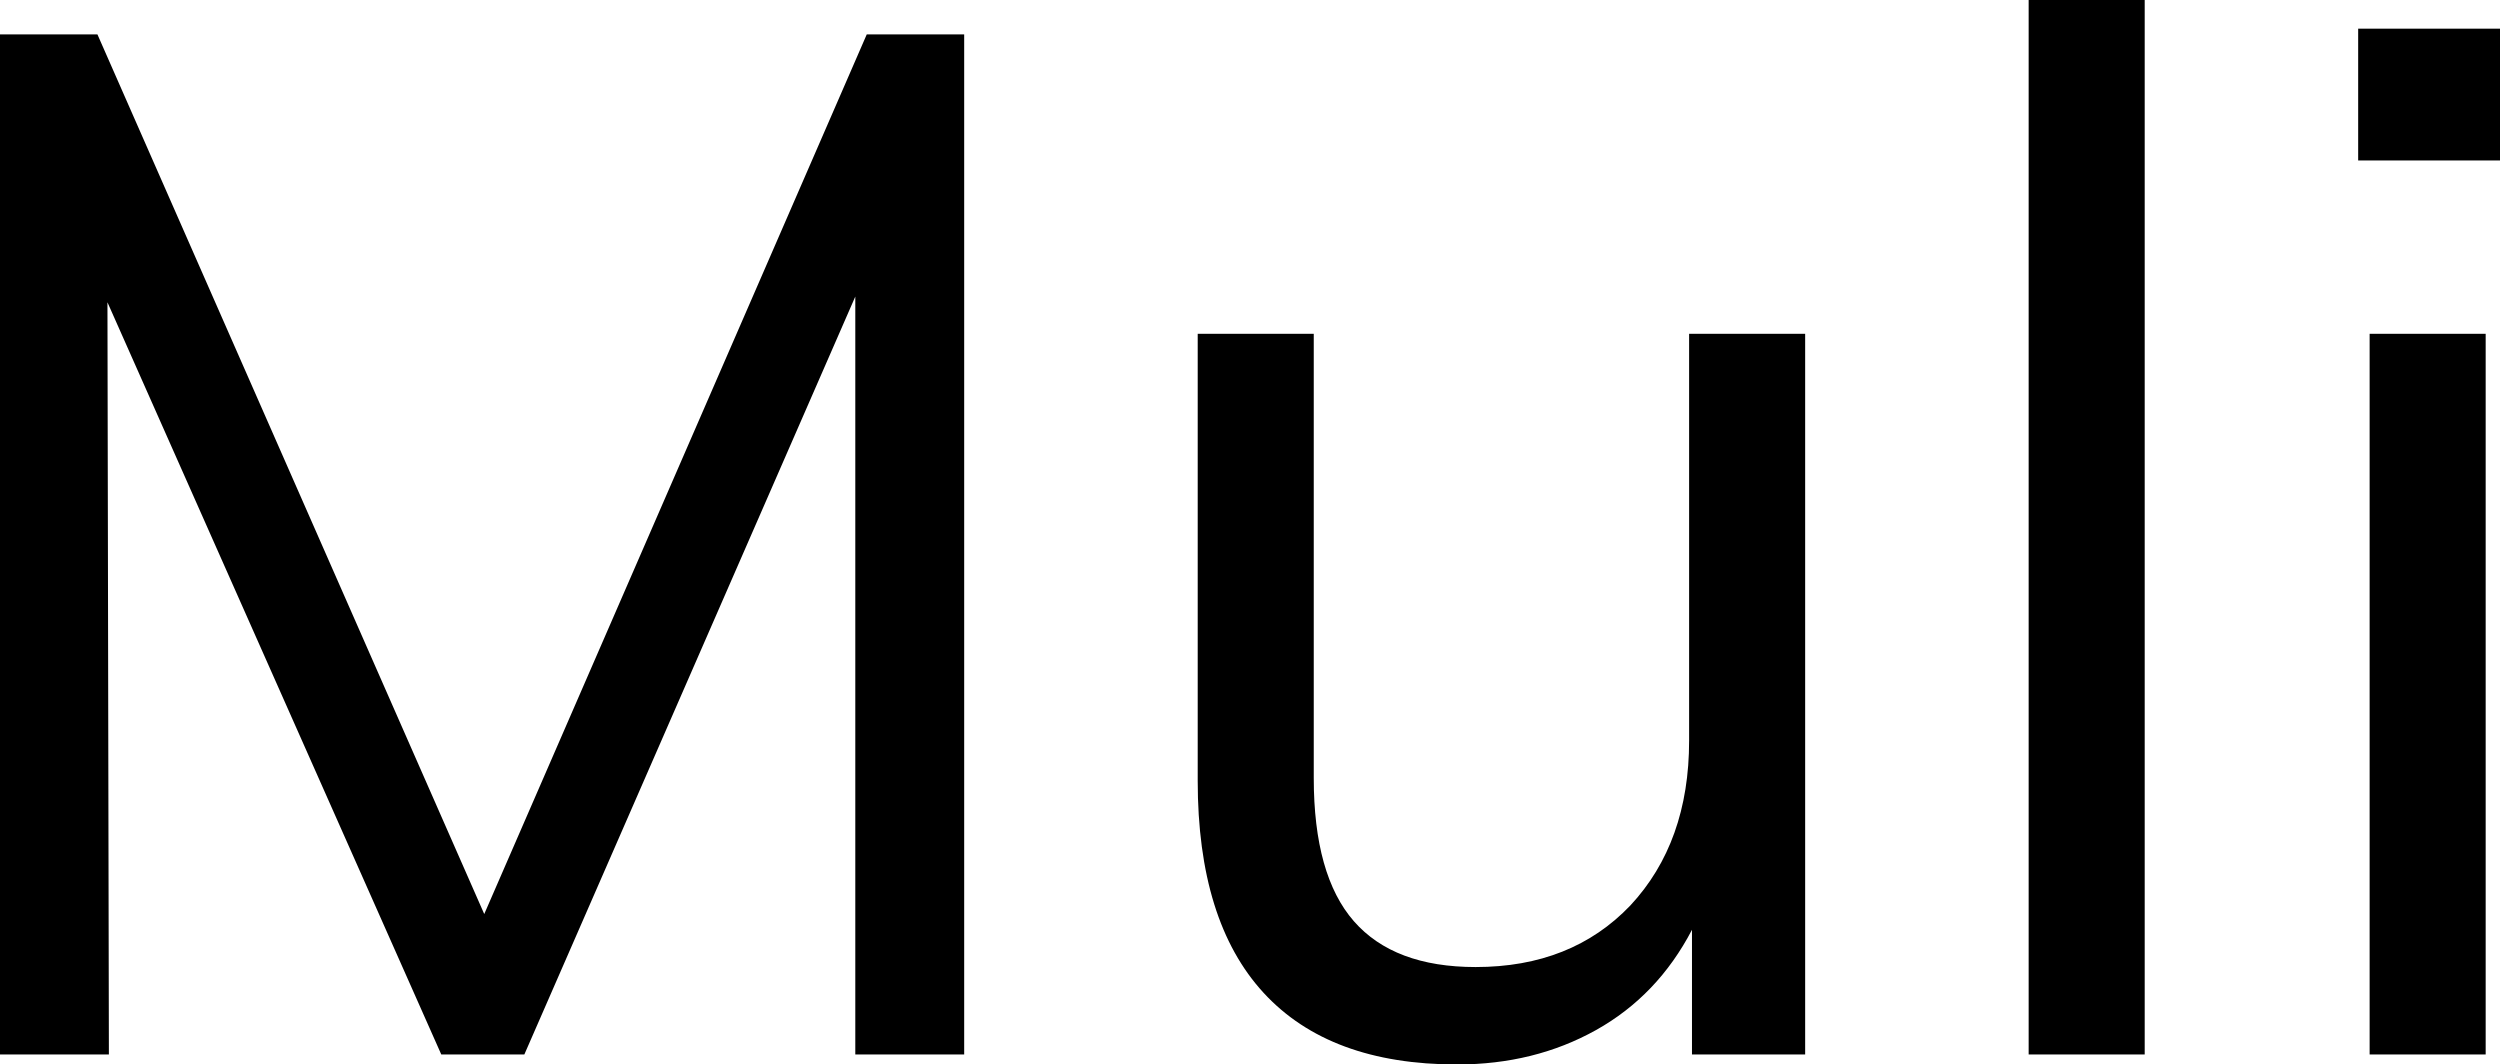 <svg xmlns="http://www.w3.org/2000/svg" viewBox="0.88 -7.36 17.45 7.43"><path d="M4.26-0.98L6.93-7.12L7.61-7.12L7.61 0L6.85 0L6.85-5.29L4.54 0L3.96 0L1.63-5.25L1.64 0L0.88 0L0.88-7.12L1.56-7.12L4.26-0.98ZM12.67-5.03L13.48-5.03L13.48 0L12.69 0L12.69-0.87Q12.45-0.41 12.02-0.17Q11.59 0.07 11.05 0.07L11.05 0.07Q10.16 0.07 9.70-0.43Q9.24-0.93 9.24-1.91L9.24-1.91L9.24-5.03L10.05-5.03L10.05-1.93Q10.05-1.25 10.33-0.93Q10.61-0.61 11.18-0.61L11.18-0.61Q11.85-0.61 12.26-1.04Q12.67-1.48 12.67-2.19L12.67-2.19L12.67-5.03ZM15.85 0L15.04 0L15.04-7.36L15.85-7.36L15.85 0ZM18.23 0L17.42 0L17.42-5.03L18.23-5.03L18.23 0ZM17.34-6.24L17.34-7.16L18.33-7.16L18.33-6.24L17.34-6.24Z"/></svg>